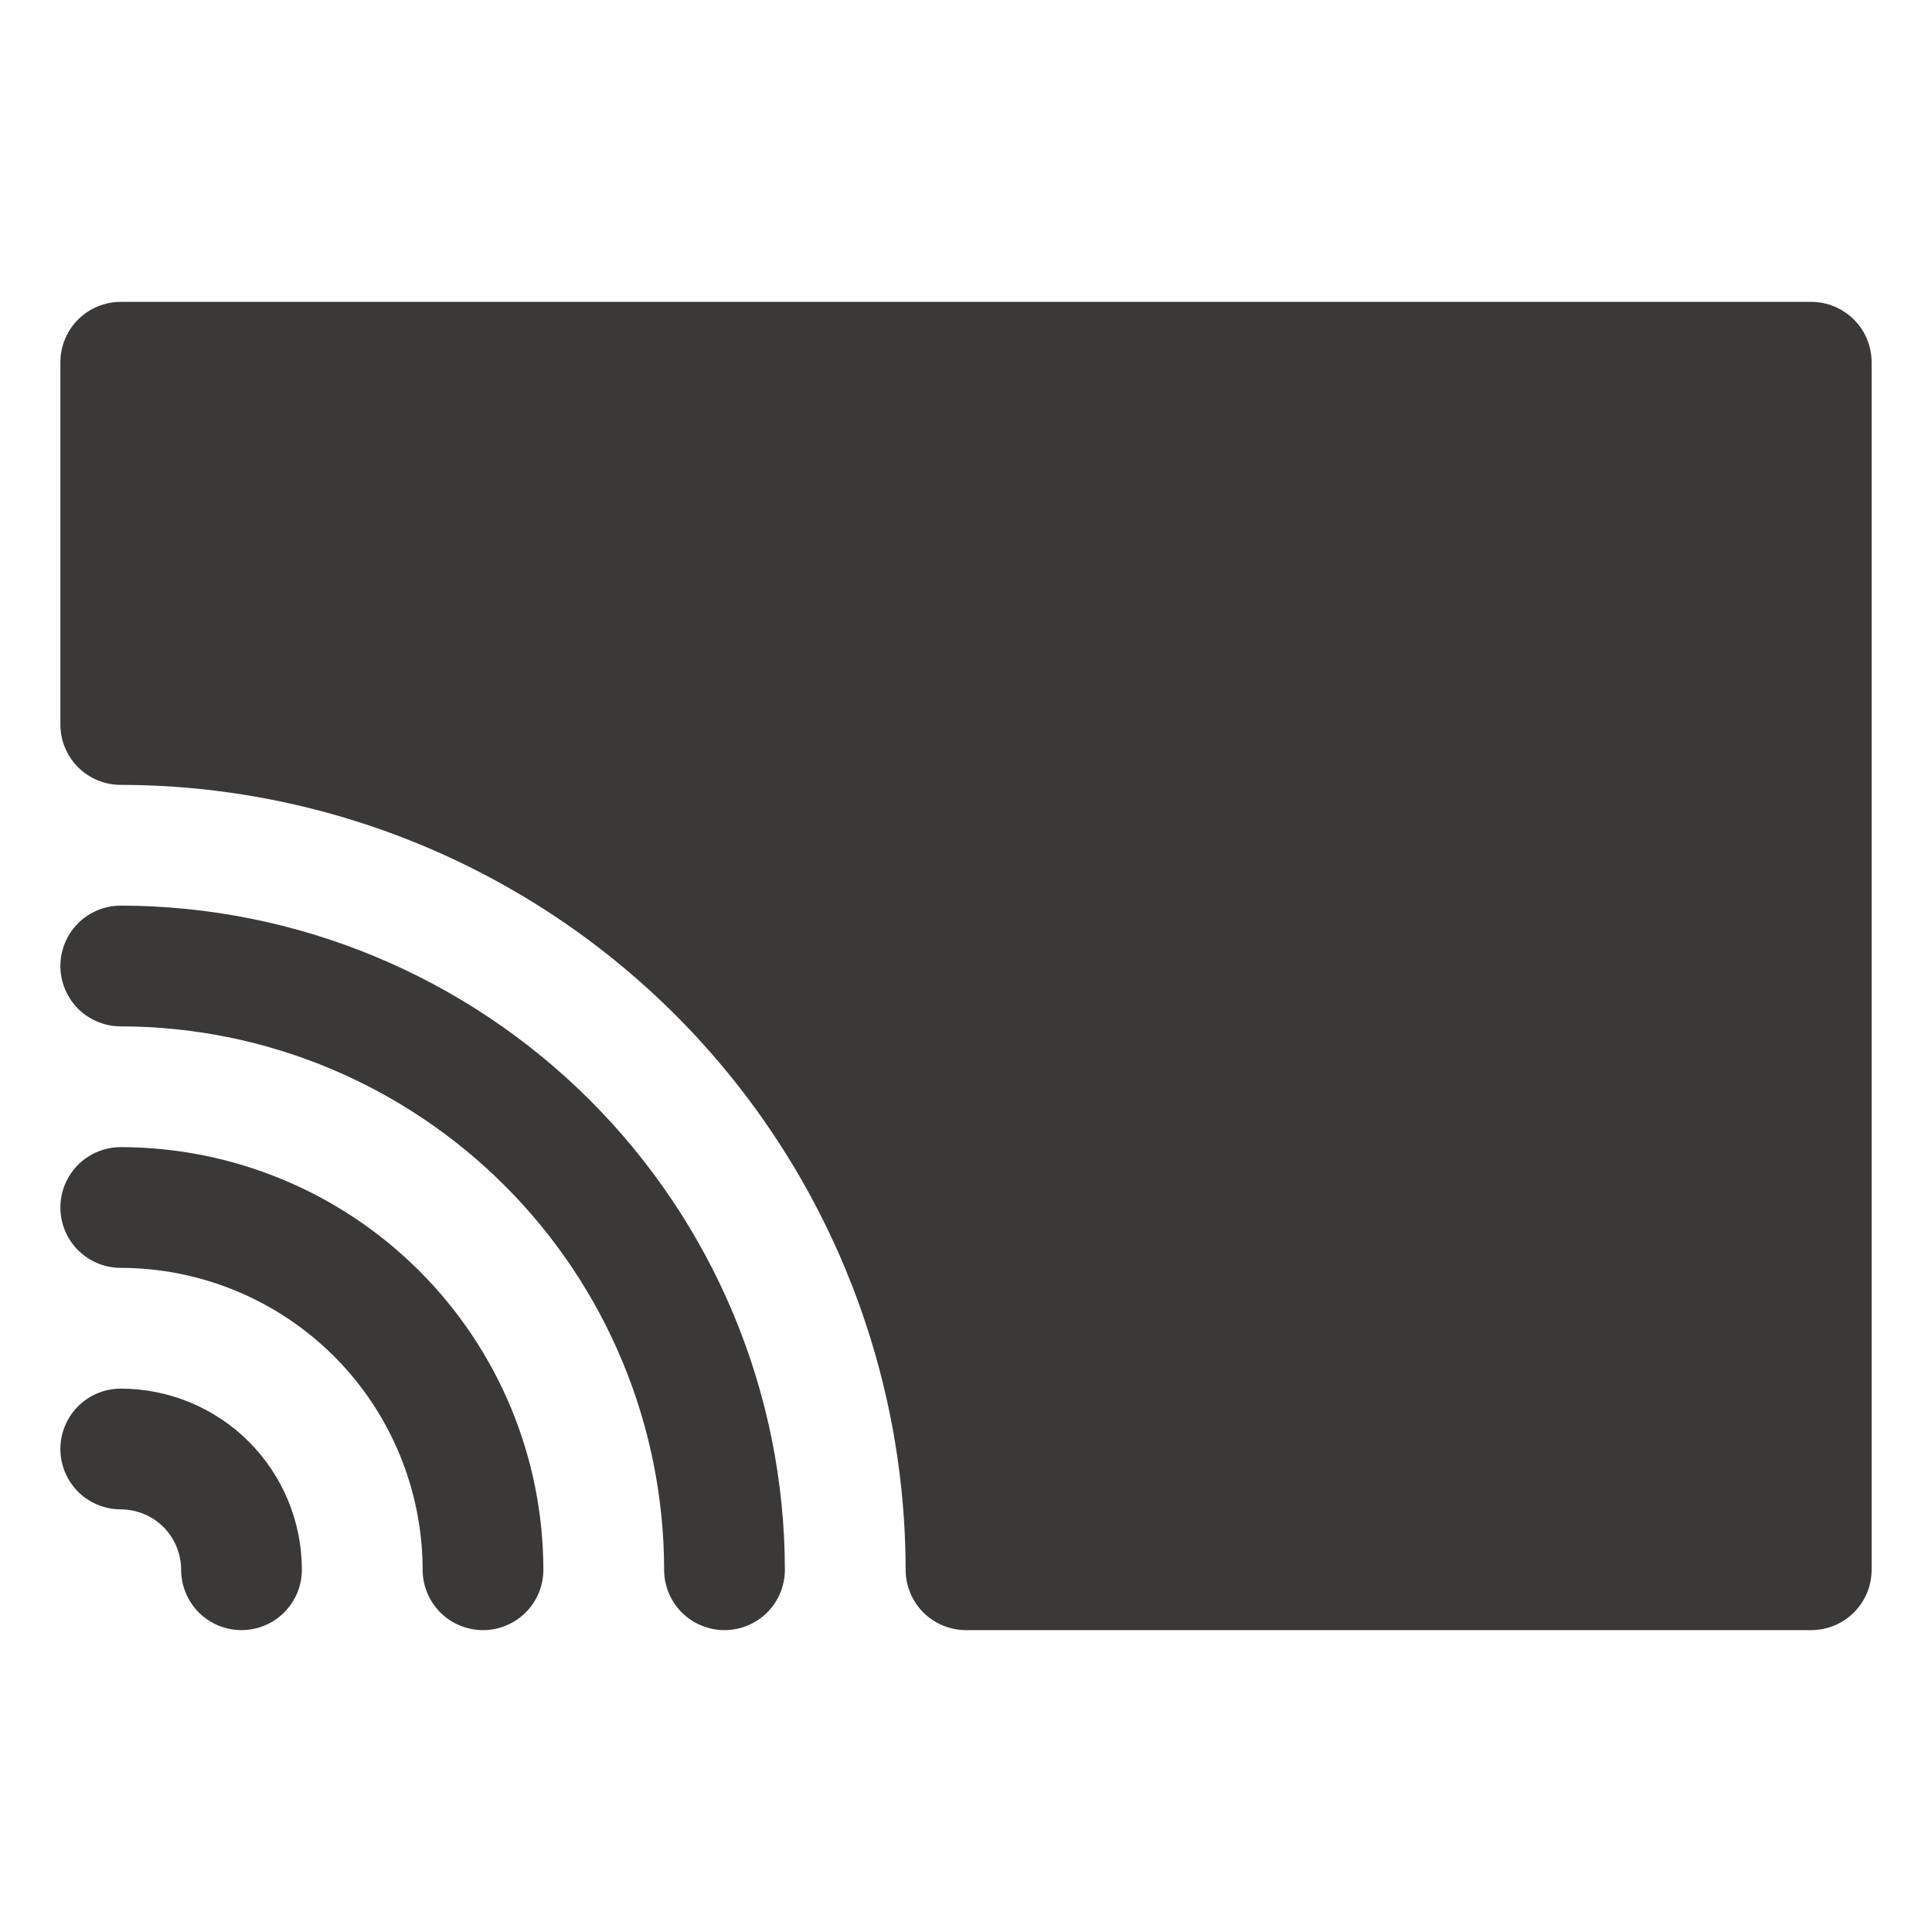 <svg width="36" height="36" viewBox="0 0 36 36" fill="none" xmlns="http://www.w3.org/2000/svg">
<path d="M13.5 30.375C13.202 30.375 12.915 30.256 12.704 30.046C12.493 29.834 12.375 29.548 12.375 29.25C12.372 26.566 11.304 23.992 9.406 22.094C7.508 20.196 4.934 19.128 2.25 19.125C1.952 19.125 1.665 19.006 1.454 18.796C1.244 18.584 1.125 18.298 1.125 18C1.125 17.702 1.244 17.416 1.454 17.204C1.665 16.994 1.952 16.875 2.25 16.875C5.531 16.879 8.676 18.184 10.996 20.504C13.316 22.824 14.621 25.969 14.625 29.25C14.625 29.548 14.507 29.834 14.296 30.046C14.085 30.256 13.798 30.375 13.5 30.375Z" fill="#3B3938"/>
<path d="M9 30.375C8.702 30.375 8.415 30.256 8.204 30.046C7.994 29.834 7.875 29.548 7.875 29.25C7.873 27.759 7.28 26.329 6.226 25.274C5.171 24.22 3.741 23.627 2.25 23.625C1.952 23.625 1.665 23.506 1.454 23.296C1.244 23.084 1.125 22.798 1.125 22.5C1.125 22.202 1.244 21.916 1.454 21.704C1.665 21.494 1.952 21.375 2.25 21.375C4.338 21.377 6.34 22.208 7.816 23.684C9.292 25.16 10.123 27.162 10.125 29.25C10.125 29.548 10.007 29.834 9.796 30.046C9.585 30.256 9.298 30.375 9 30.375Z" fill="#3B3938"/>
<path d="M4.5 30.375C4.202 30.375 3.915 30.256 3.704 30.046C3.494 29.834 3.375 29.548 3.375 29.25C3.375 28.952 3.256 28.666 3.046 28.454C2.835 28.244 2.548 28.125 2.25 28.125C1.952 28.125 1.665 28.006 1.454 27.796C1.244 27.584 1.125 27.298 1.125 27C1.125 26.702 1.244 26.416 1.454 26.204C1.665 25.994 1.952 25.875 2.25 25.875C3.145 25.875 4.004 26.231 4.636 26.863C5.269 27.496 5.625 28.355 5.625 29.25C5.625 29.548 5.506 29.834 5.295 30.046C5.085 30.256 4.798 30.375 4.5 30.375Z" fill="#3B3938"/>
<path d="M33.75 5.625H2.25C1.952 5.625 1.665 5.744 1.454 5.955C1.244 6.165 1.125 6.452 1.125 6.75V13.5C1.125 13.798 1.244 14.085 1.454 14.296C1.665 14.507 1.952 14.625 2.25 14.625C6.127 14.63 9.845 16.172 12.586 18.913C15.328 21.655 16.87 25.373 16.875 29.25C16.875 29.548 16.994 29.834 17.204 30.046C17.416 30.256 17.702 30.375 18 30.375H33.75C34.048 30.375 34.334 30.256 34.545 30.046C34.757 29.834 34.875 29.548 34.875 29.25V6.75C34.875 6.452 34.757 6.165 34.545 5.955C34.334 5.744 34.048 5.625 33.75 5.625Z" fill="#3B3938"/>
</svg>
